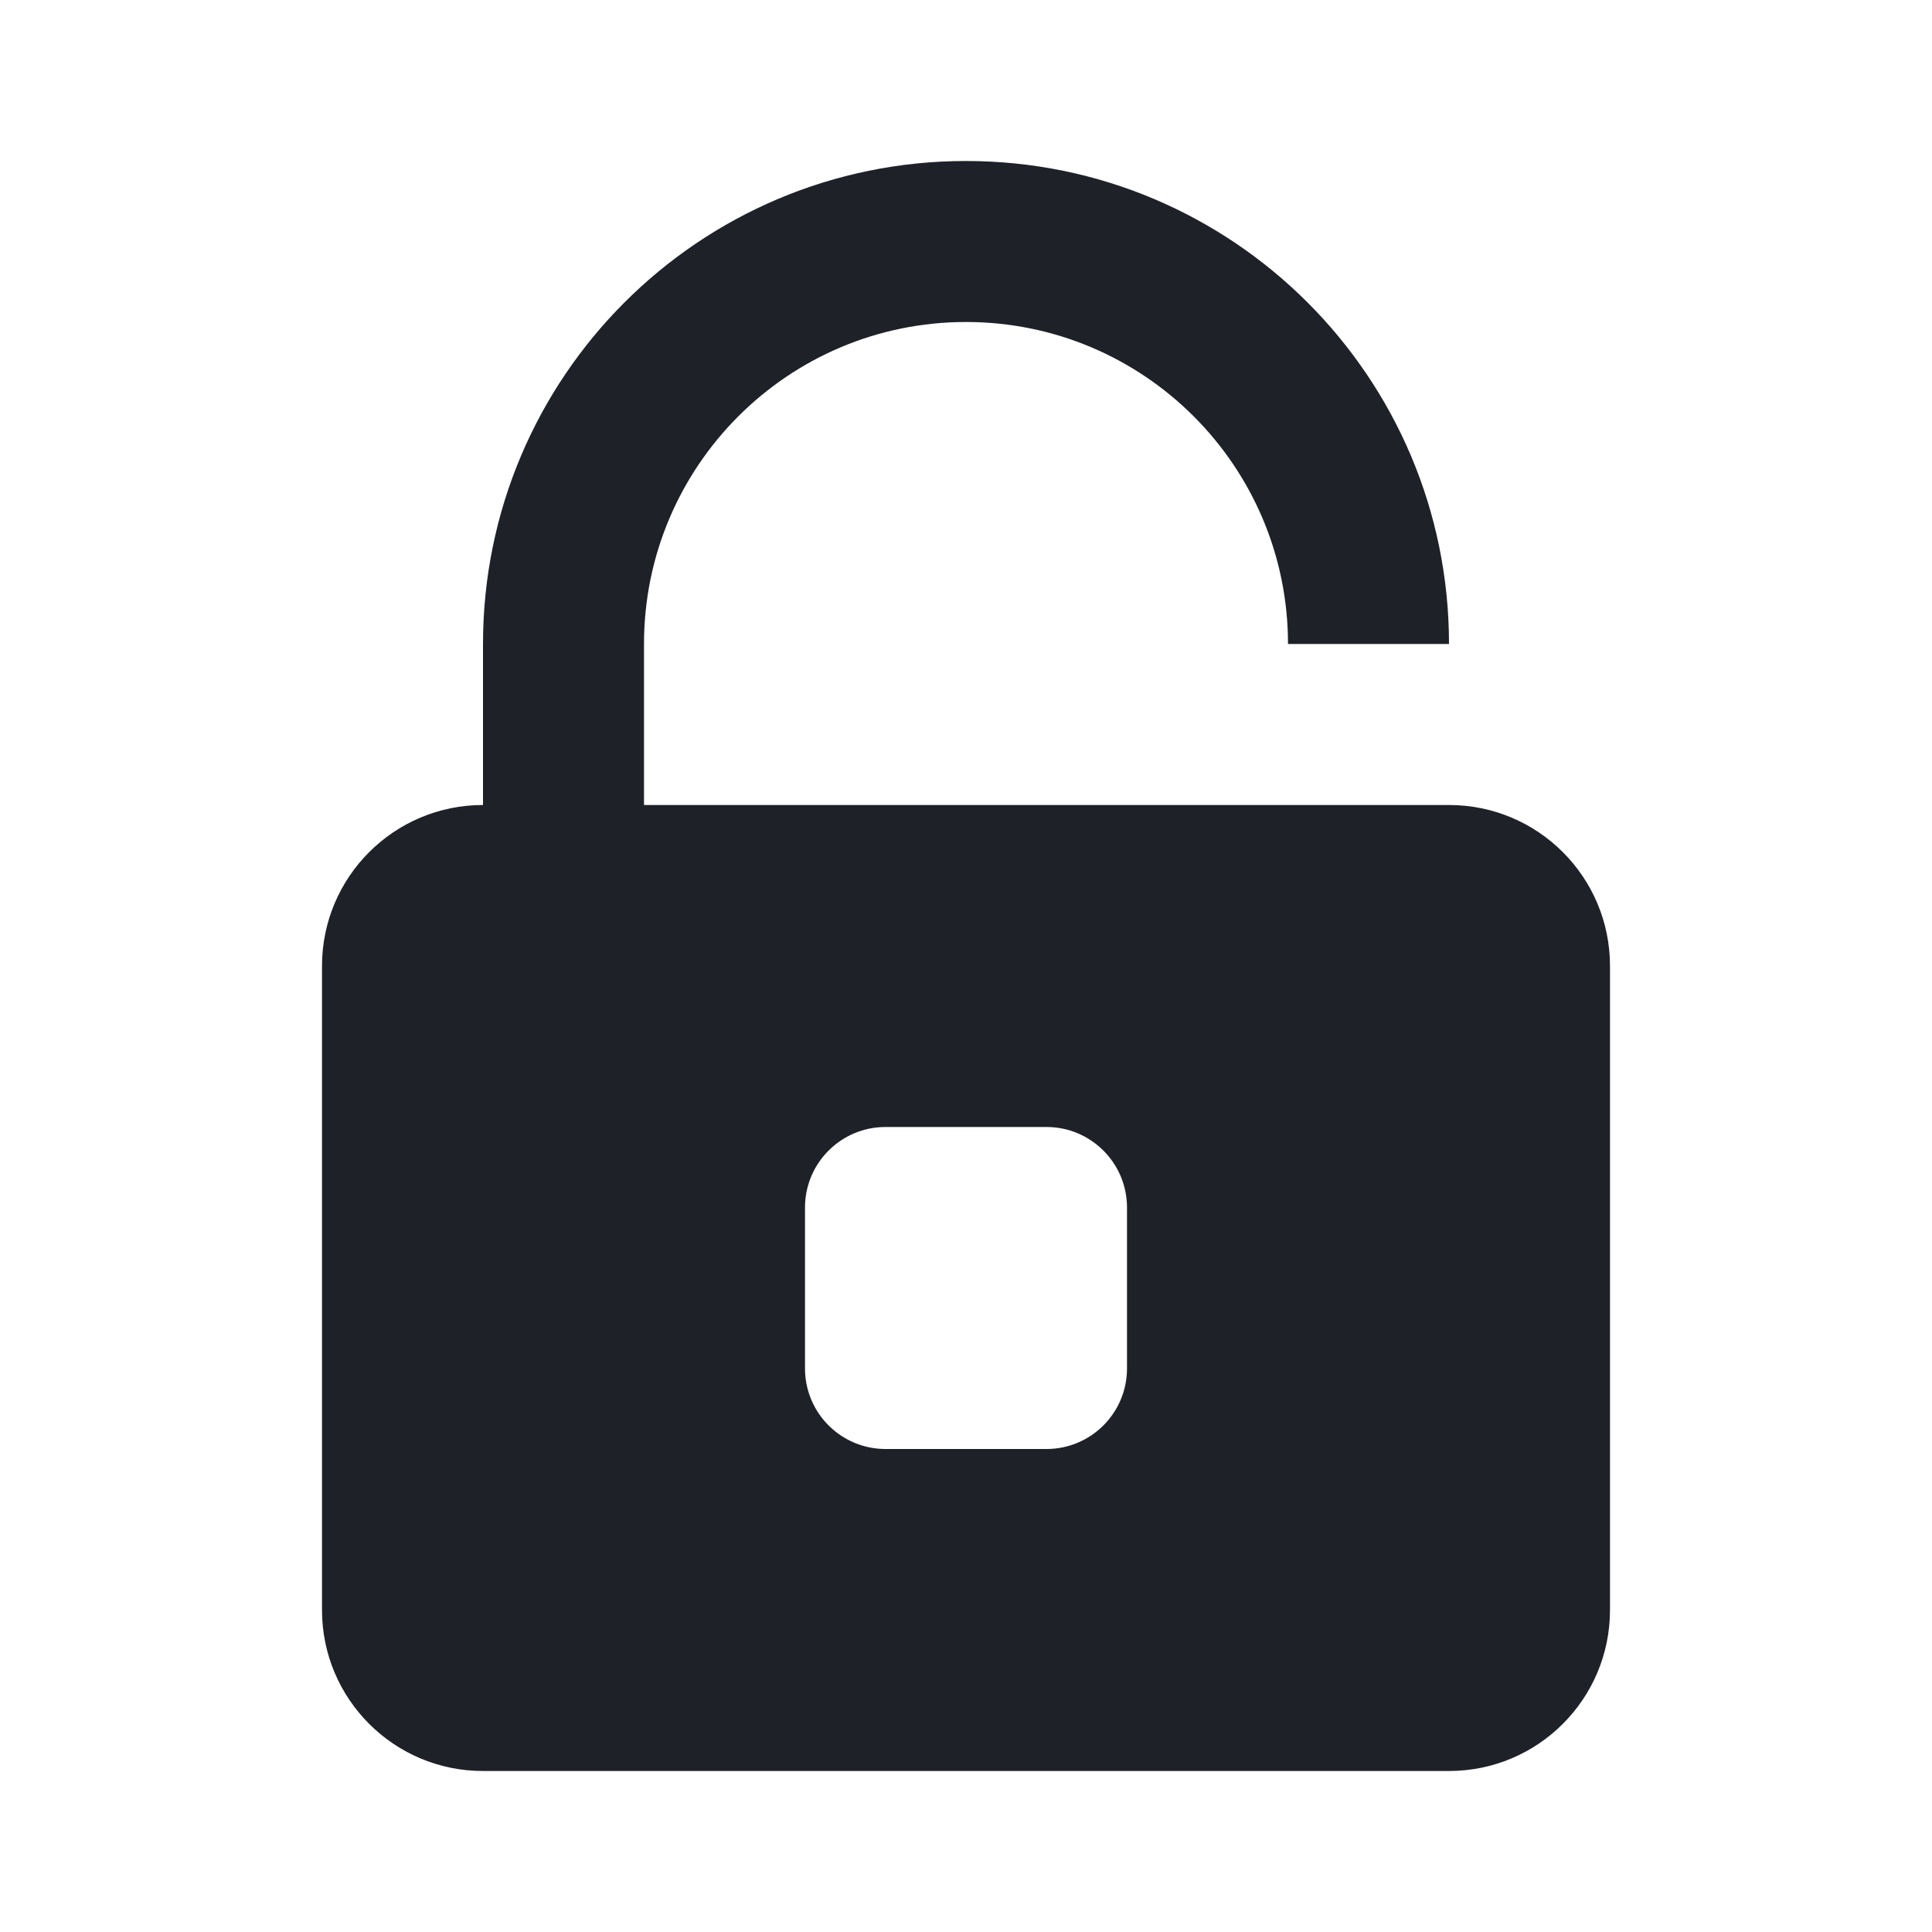 <svg width="24" height="24" viewBox="0 0 24 24" fill="#ADB5BD" xmlns="http://www.w3.org/2000/svg">
<path d="M18 10H8V8C8 5.791 9.791 4 12 4C14.209 4 16 5.791 16 8H18C18 4.686 15.314 2 12 2C8.686 2 6 4.686 6 8V10C4.895 10 4 10.895 4 12V20C4 21.105 4.895 22 6 22H18C19.105 22 20 21.105 20 20V12C20 10.895 19.105 10 18 10ZM14 17C14 17.552 13.552 18 13 18H11C10.448 18 10 17.552 10 17V15C10 14.448 10.448 14 11 14H13C13.552 14 14 14.448 14 15V17Z" fill="#1E2128"/>
</svg>
